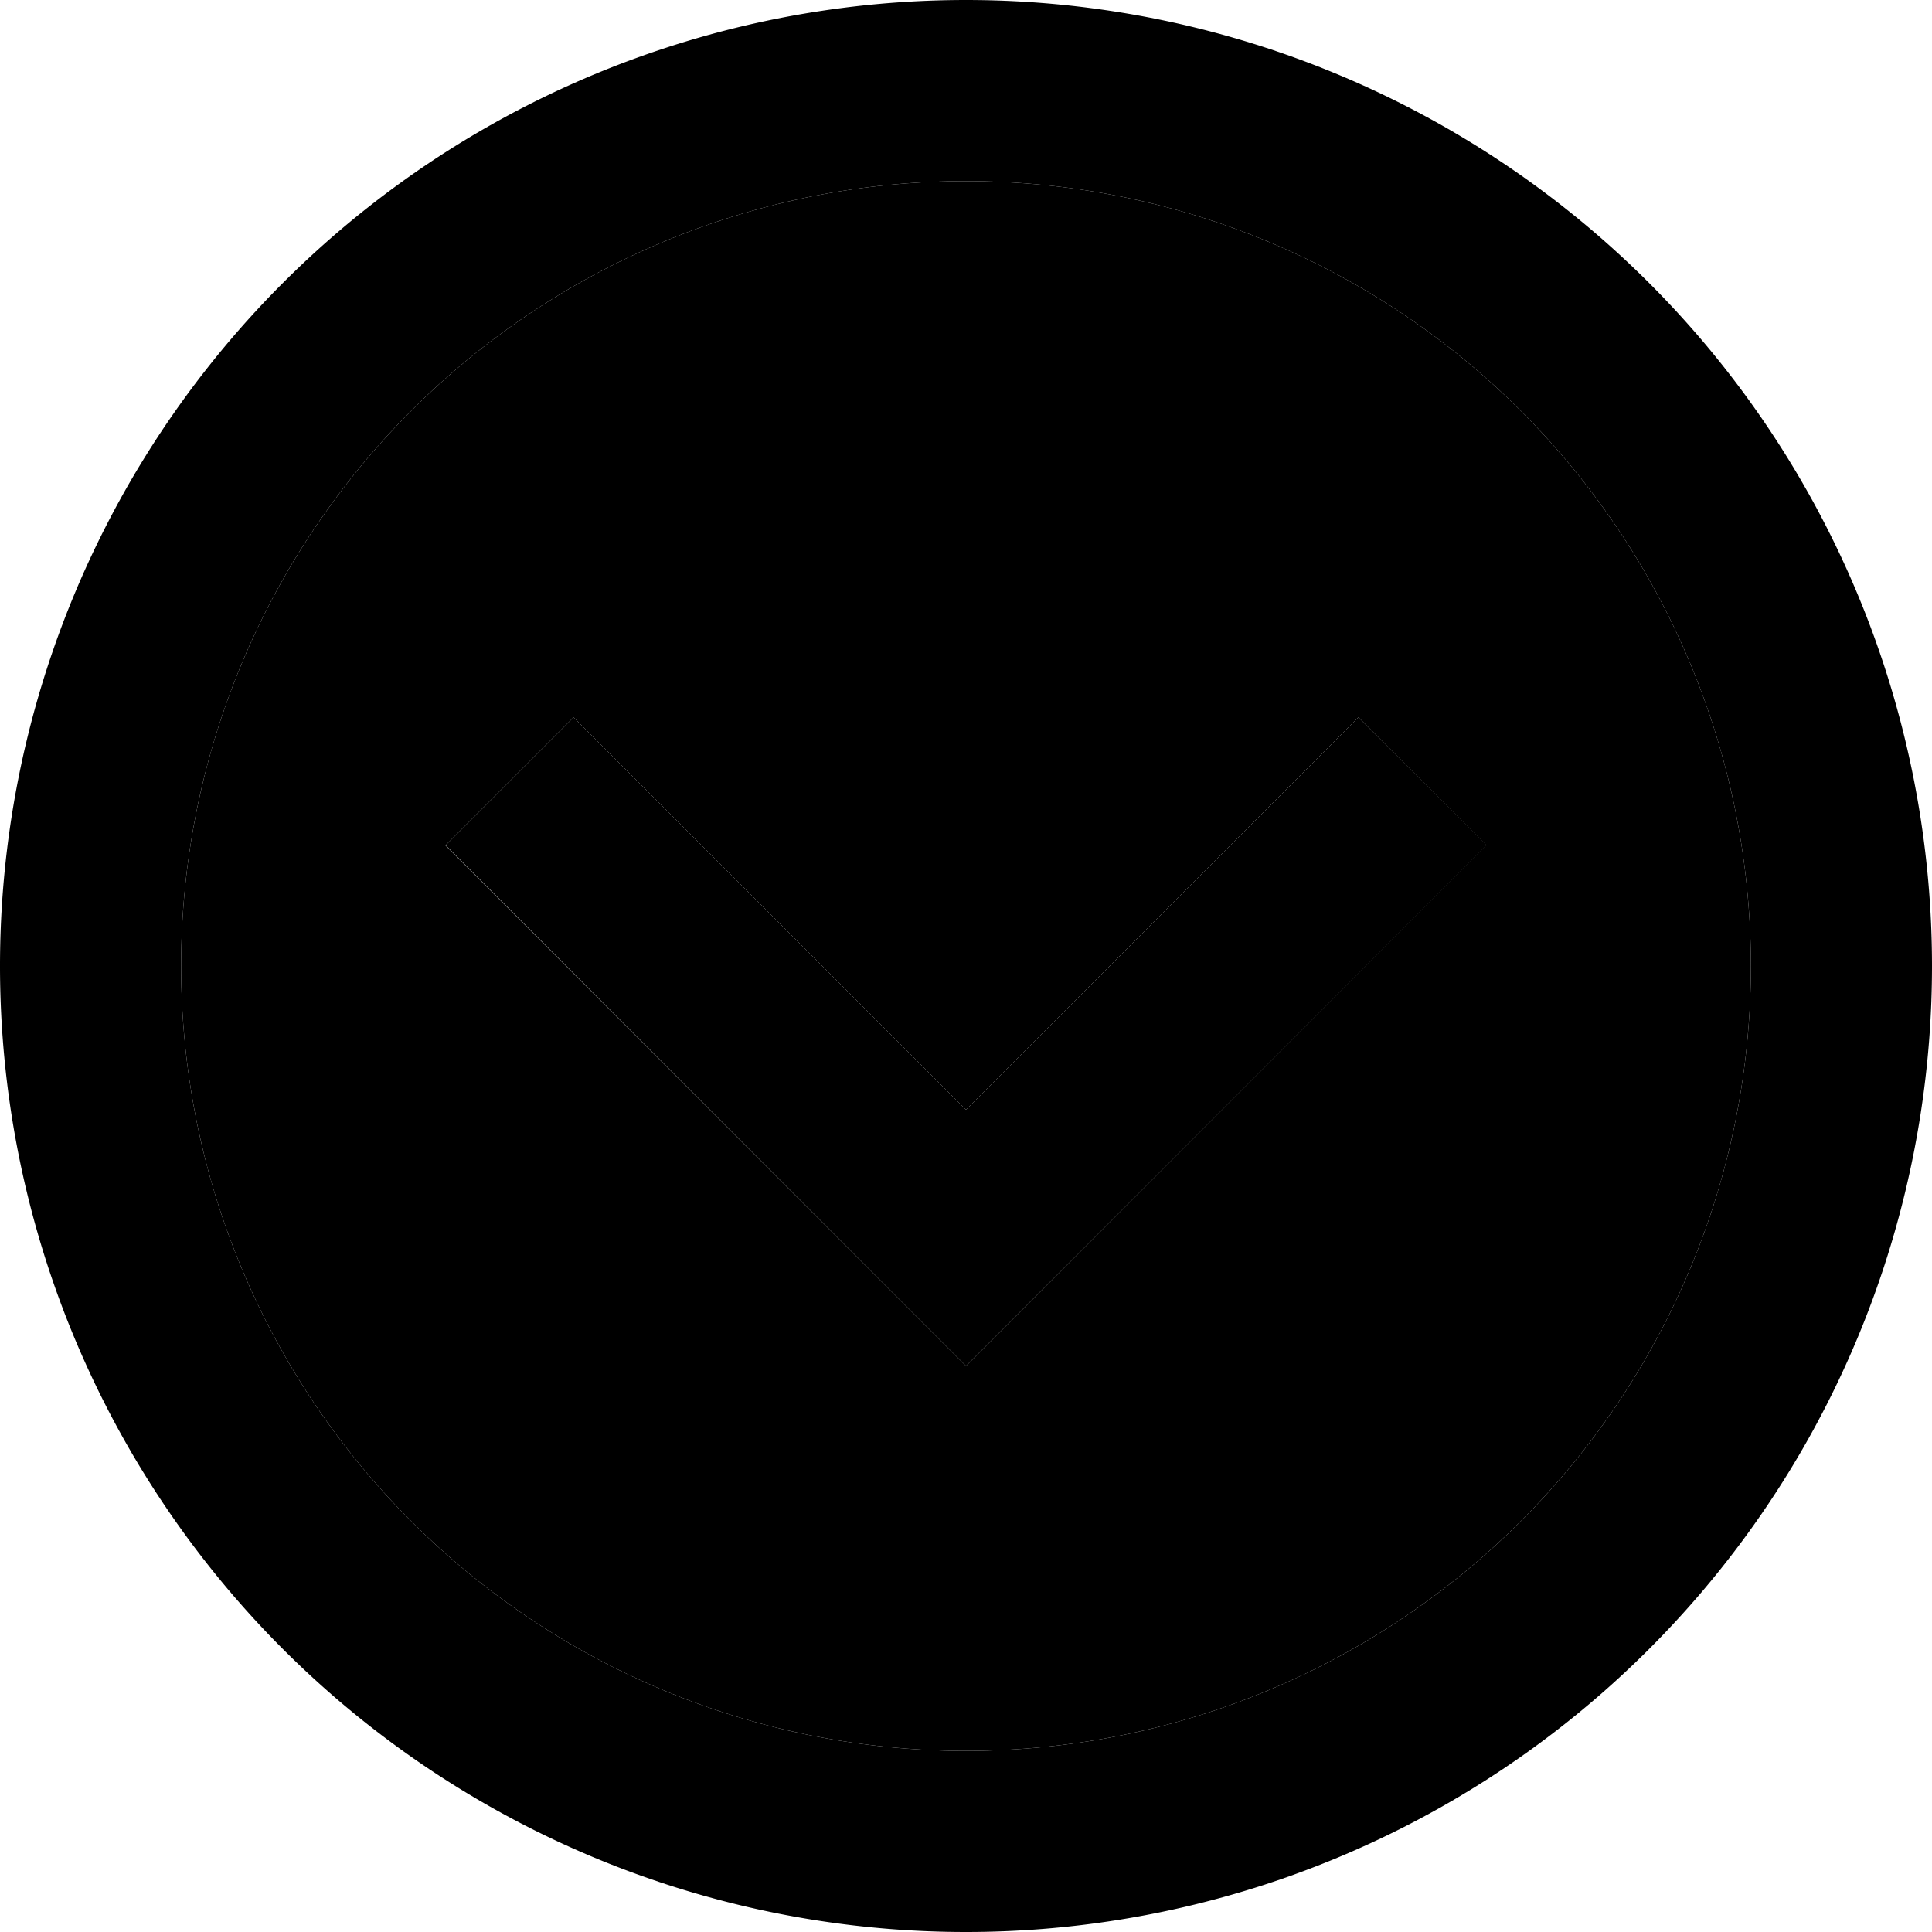<svg xmlns="http://www.w3.org/2000/svg" width="24" height="24" viewBox="0 0 512 512">
    <path class="pr-icon-duotone-secondary" d="M48 256a208 208 0 1 0 416 0A208 208 0 1 0 48 256zm70.1-32L152 190.1l17 17 87 87 87-87 17-17L393.9 224l-17 17L273 345l-17 17-17-17L135 241l-17-17z"/>
    <path class="pr-icon-duotone-primary" d="M256 464a208 208 0 1 1 0-416 208 208 0 1 1 0 416zM256 0a256 256 0 1 0 0 512A256 256 0 1 0 256 0zM239 345l17 17 17-17L377 241l17-17L360 190.1l-17 17-87 87-87-87-17-17L118.1 224l17 17L239 345z"/>
</svg>